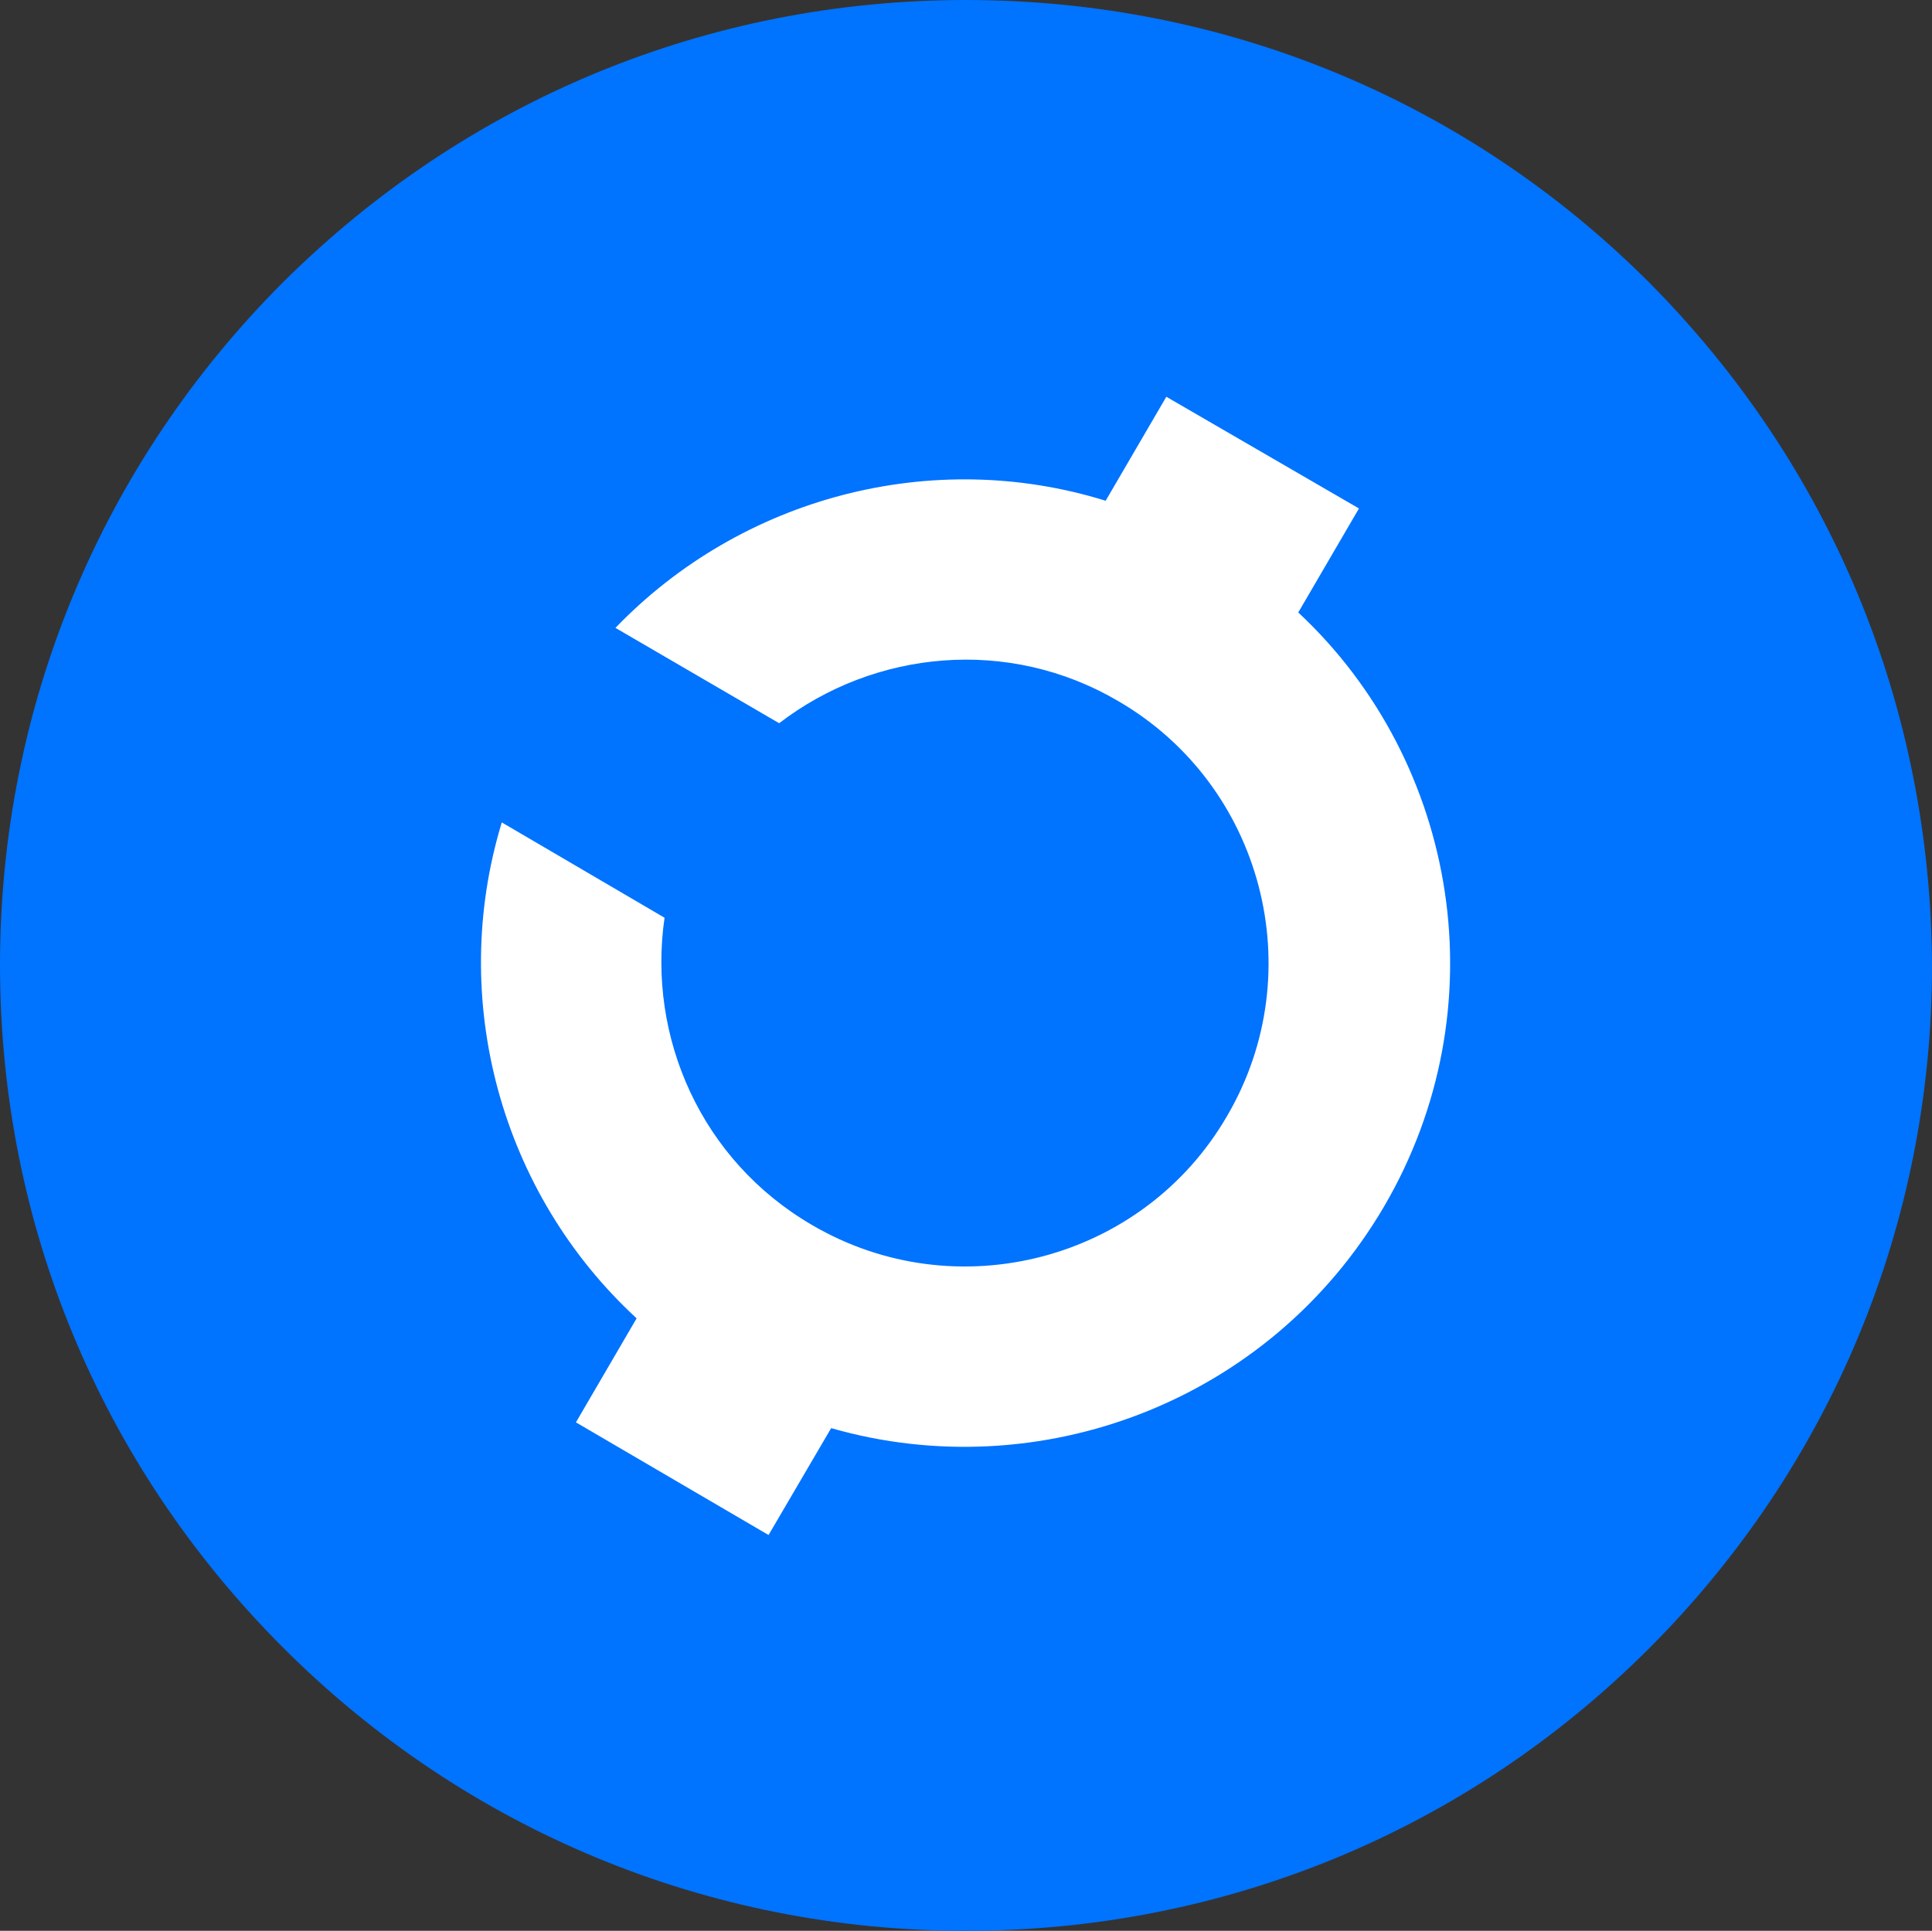 <?xml version="1.0" encoding="UTF-8" standalone="no"?>
<svg
   xmlns:dc="http://purl.org/dc/elements/1.1/"
   xmlns:cc="http://creativecommons.org/ns#"
   xmlns:rdf="http://www.w3.org/1999/02/22-rdf-syntax-ns#"
   xmlns:svg="http://www.w3.org/2000/svg"
   xmlns="http://www.w3.org/2000/svg"
   height="200.5"
   width="200.6"
   xml:space="preserve"
   viewBox="0 0 200.6 200.5"
   y="0px"
   x="0px"
   id="Layer_1"
   version="1.1"><rect x="0" y="0" width="200.6" height="200.5" fill="#333333" stroke="none"/><defs
   id="defs11" />
<style
   id="style2"
   type="text/css">
	.st0{fill:#FFFFFF;}
	.st1{fill:#0073FF;}
</style>
<path
   style="fill:#ffffff"
   id="path4"
   d="M 173.5,91.7 C 173.5,46.6 136.9,10 91.8,10 46.7,10 10.1,46.6 10.1,91.7 c 0,45.1 36.6,81.7 81.7,81.7 45.1,0 81.7,-36.6 81.7,-81.7 z"
   class="st0" />
<path
   style="fill:#0073ff"
   id="path6"
   d="M 171.2,29.3 C 152.3,10.4 127.1,0 100.3,0 73.5,0 48.4,10.4 29.4,29.3 10.5,48.2 0,73.4 0,100.2 c 0,26.8 10.4,51.9 29.4,70.9 18.9,18.9 44.1,29.4 70.9,29.4 26.8,0 52,-10.4 70.9,-29.3 18.9,-18.9 29.4,-44.1 29.4,-70.9 -0.1,-26.9 -10.5,-52 -29.4,-71 z m -27.5,96 c -11.9,20.3 -35.8,29.2 -57.4,23 l -6.5,11.1 -20,-11.7 6.3,-10.8 C 52,123.9 46.5,103.8 52.1,85.4 L 69,95.3 c -1.8,12.4 3.8,25.2 15.3,31.9 15,8.8 34.4,3.7 43.1,-11.3 8.8,-15 3.7,-34.4 -11.3,-43.1 -11.4,-6.7 -25.3,-5.3 -35.2,2.3 l -17,-9.9 C 77,51.6 96.8,46.4 114.8,52 l 6.3,-10.8 20,11.6 -6.3,10.8 c 16.7,15.6 20.9,41.2 8.9,61.7 z"
   class="st1" />
</svg>